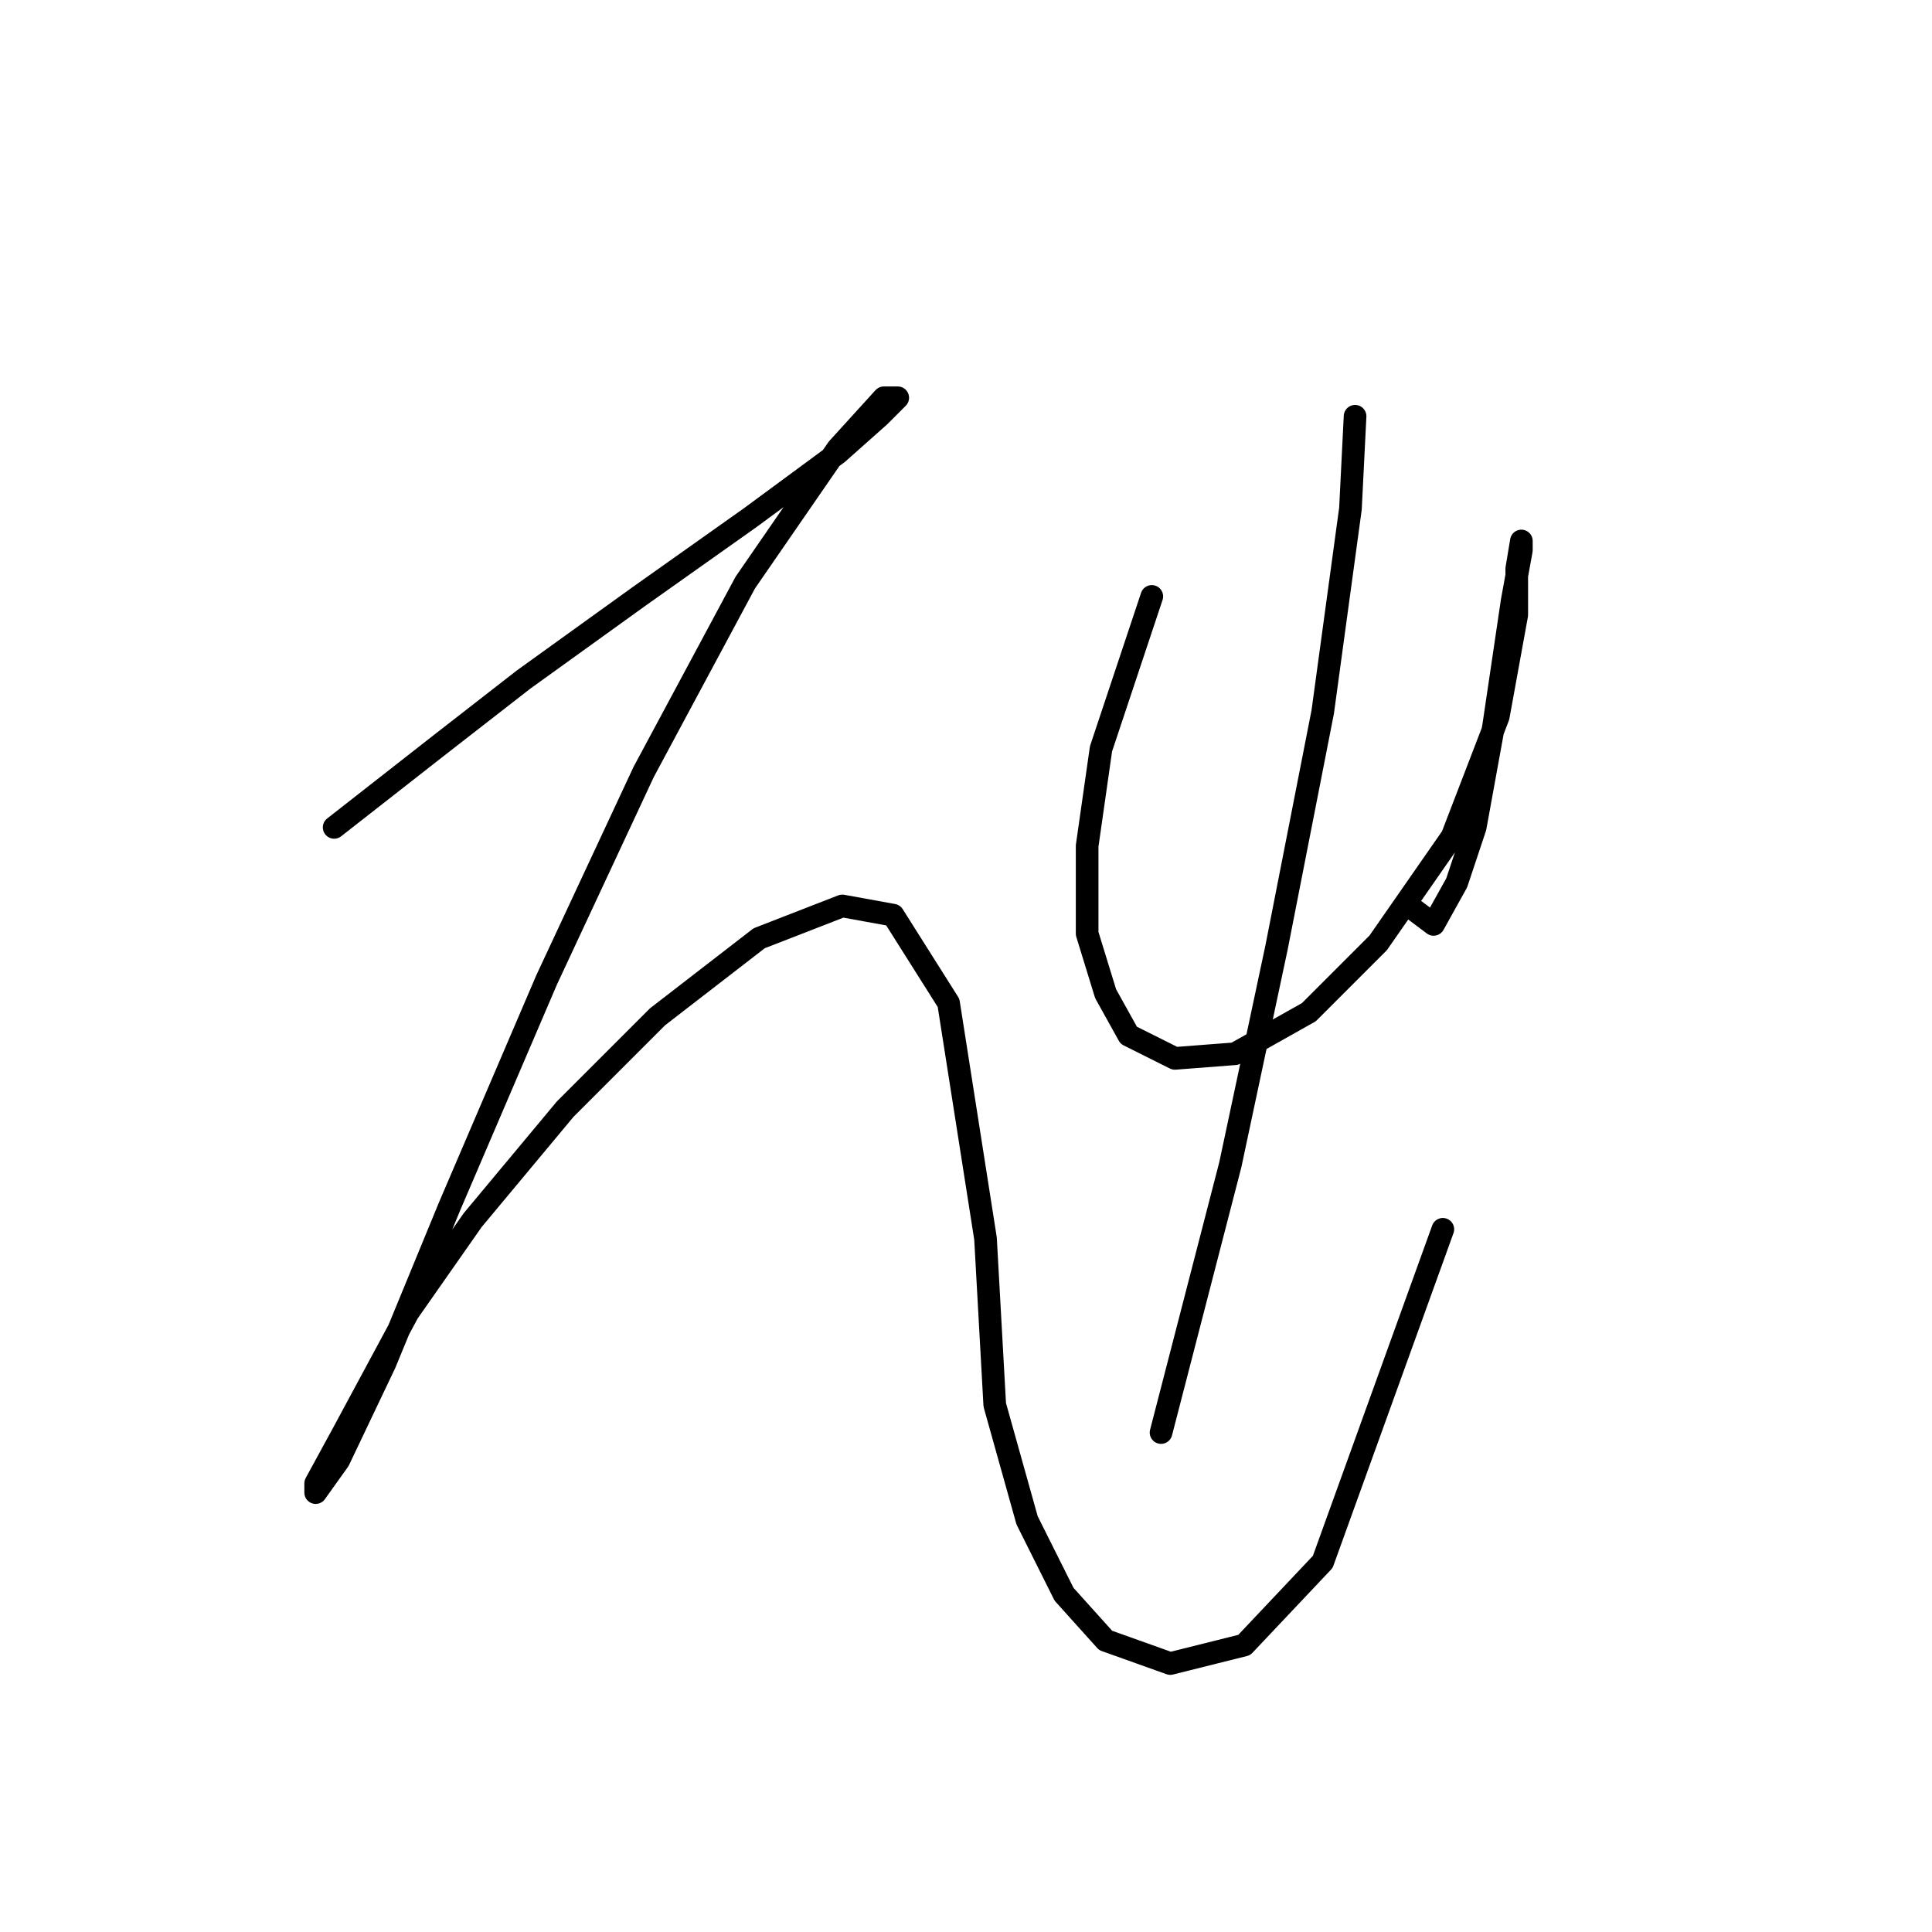<?xml version="1.0" standalone="no"?>
    <svg width="256" height="256" xmlns="http://www.w3.org/2000/svg" version="1.1">
    <polyline stroke="black" stroke-width="3" stroke-linecap="round" fill="transparent" stroke-linejoin="round" points="44.277 109.634 58.356 98.616 69.374 90.046 84.677 79.028 99.367 68.622 110.997 60.053 116.506 55.156 118.955 52.707 117.119 52.707 110.997 59.441 98.755 77.192 85.289 102.289 72.434 129.834 59.58 159.827 51.01 180.639 44.889 193.494 41.829 197.778 41.829 196.554 45.501 189.821 54.071 173.906 62.64 161.664 74.883 146.973 87.125 134.731 100.591 124.325 111.61 120.04 118.343 121.264 125.688 132.894 130.585 164.112 131.809 186.148 136.094 201.451 140.991 211.245 146.5 217.366 155.07 220.427 164.863 217.978 175.269 206.96 191.184 162.888 191.184 162.888 " />
        <polyline stroke="black" stroke-width="3" stroke-linecap="round" fill="transparent" stroke-linejoin="round" points="152.621 79.028 145.888 99.228 144.052 112.082 144.052 123.713 146.5 131.67 149.561 137.179 155.682 140.24 163.639 139.628 173.433 134.119 182.615 124.937 192.408 110.858 198.53 94.943 200.978 81.477 200.978 75.356 201.59 71.683 201.59 72.907 200.366 79.64 197.917 96.168 195.469 109.634 193.021 116.979 189.96 122.488 187.512 120.652 187.512 120.652 " />
        <polyline stroke="black" stroke-width="3" stroke-linecap="round" fill="transparent" stroke-linejoin="round" points="179.554 55.156 178.942 67.398 175.269 94.331 169.148 125.549 163.027 154.318 153.845 189.821 153.845 189.821 " />
        </svg>